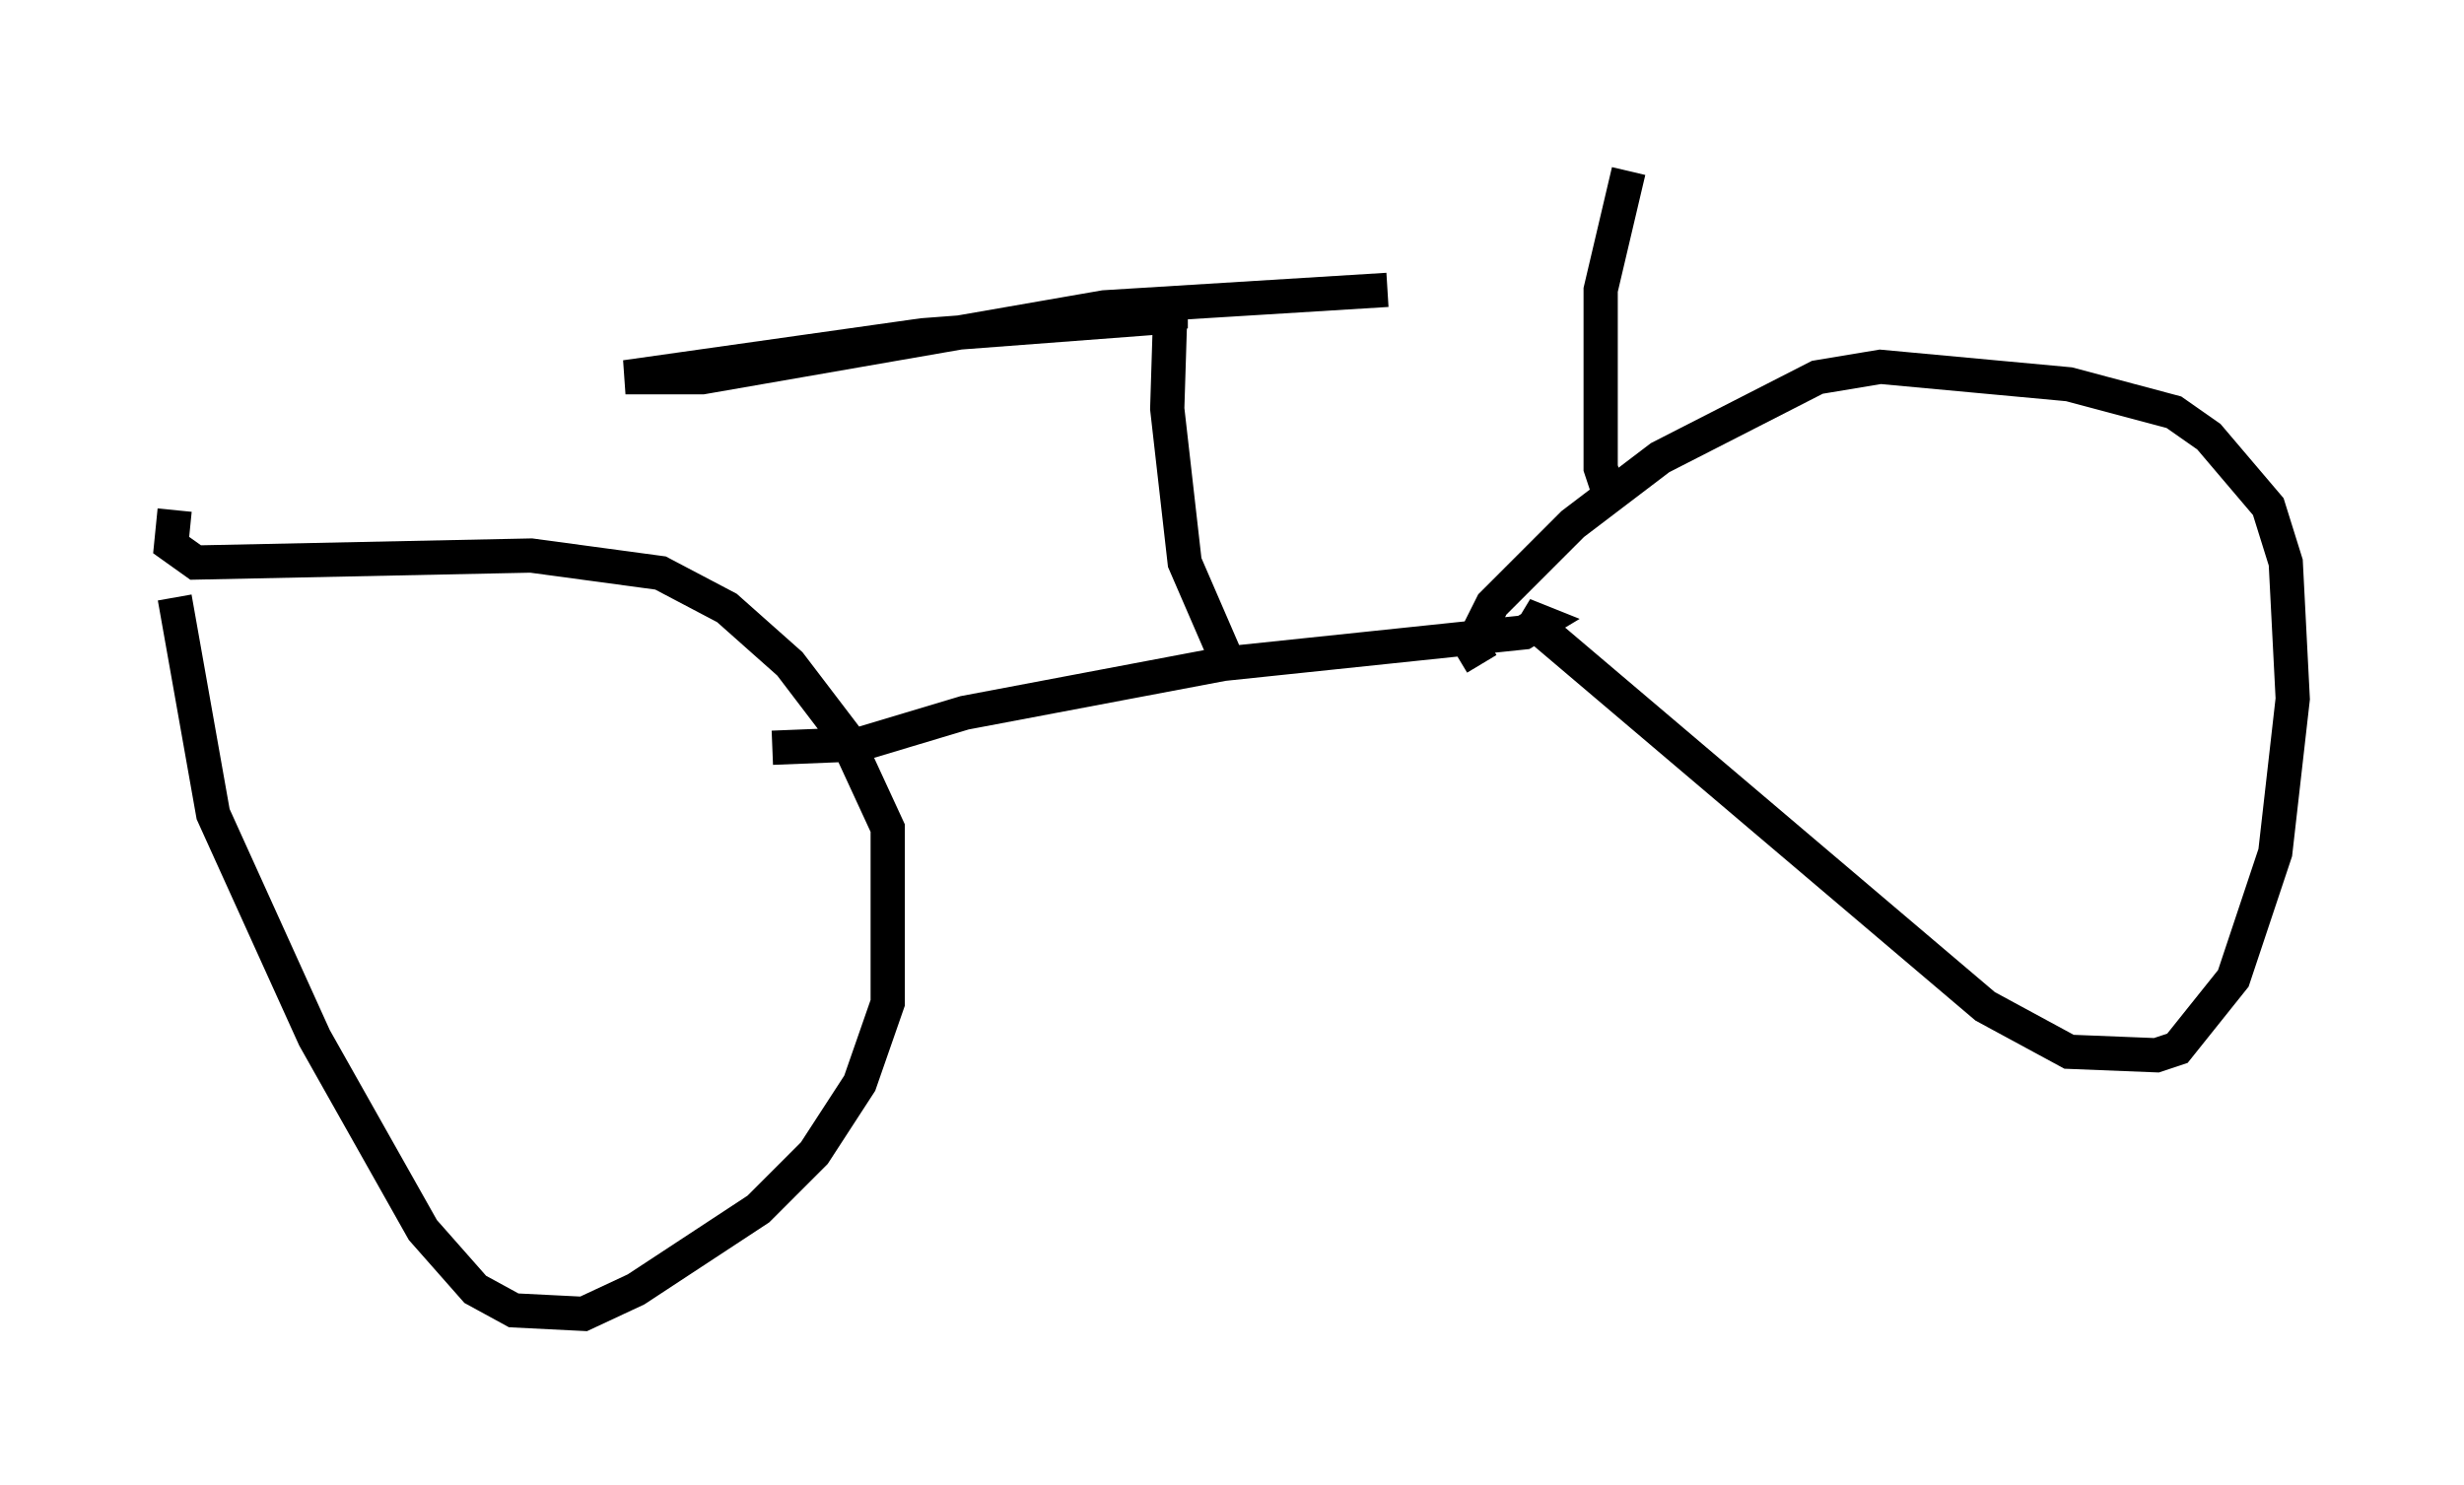 <?xml version="1.0" encoding="utf-8" ?>
<svg baseProfile="full" height="43.382" version="1.1" width="71.965" xmlns="http://www.w3.org/2000/svg" xmlns:ev="http://www.w3.org/2001/xml-events" xmlns:xlink="http://www.w3.org/1999/xlink"><defs /><rect fill="white" height="43.382" width="71.965" x="0" y="0" /><path d="M5.408, 16.433 m-0.306, 1.021 l1.123, 6.329 2.96, 6.533 l3.165, 5.615 1.531, 1.735 l1.123, 0.613 2.042, 0.102 l1.531, -0.715 3.573, -2.348 l1.633, -1.633 1.327, -2.042 l0.817, -2.348 0.0, -5.104 l-1.225, -2.654 -1.633, -2.144 l-1.838, -1.633 -1.94, -1.021 l-3.777, -0.51 -9.8, 0.204 l-0.715, -0.51 0.102, -1.021 m17.456, 6.942 l2.552, -0.102 3.063, -0.919 l7.554, -1.429 8.779, -0.919 l0.51, -0.306 -0.51, -0.204 l13.475, 11.433 2.45, 1.327 l2.552, 0.102 0.613, -0.204 l1.633, -2.042 1.225, -3.675 l0.51, -4.492 -0.204, -3.981 l-0.51, -1.633 -1.735, -2.042 l-1.021, -0.715 -3.063, -0.817 l-5.513, -0.51 -1.838, 0.306 l-4.594, 2.348 -2.552, 1.94 l-2.348, 2.348 -0.613, 1.225 l0.306, 0.51 m-7.35, 0.102 l-1.327, -3.063 -0.51, -4.492 l0.102, -3.267 0.0, 0.51 l-0.51, 0.102 -6.738, 0.51 l-8.677, 1.225 2.246, 0.0 l11.74, -2.042 8.269, -0.51 m6.533, 6.125 l-0.306, -0.919 0.0, -5.206 l0.817, -3.471 " fill="none" stroke="black" stroke-width="1" /></svg>